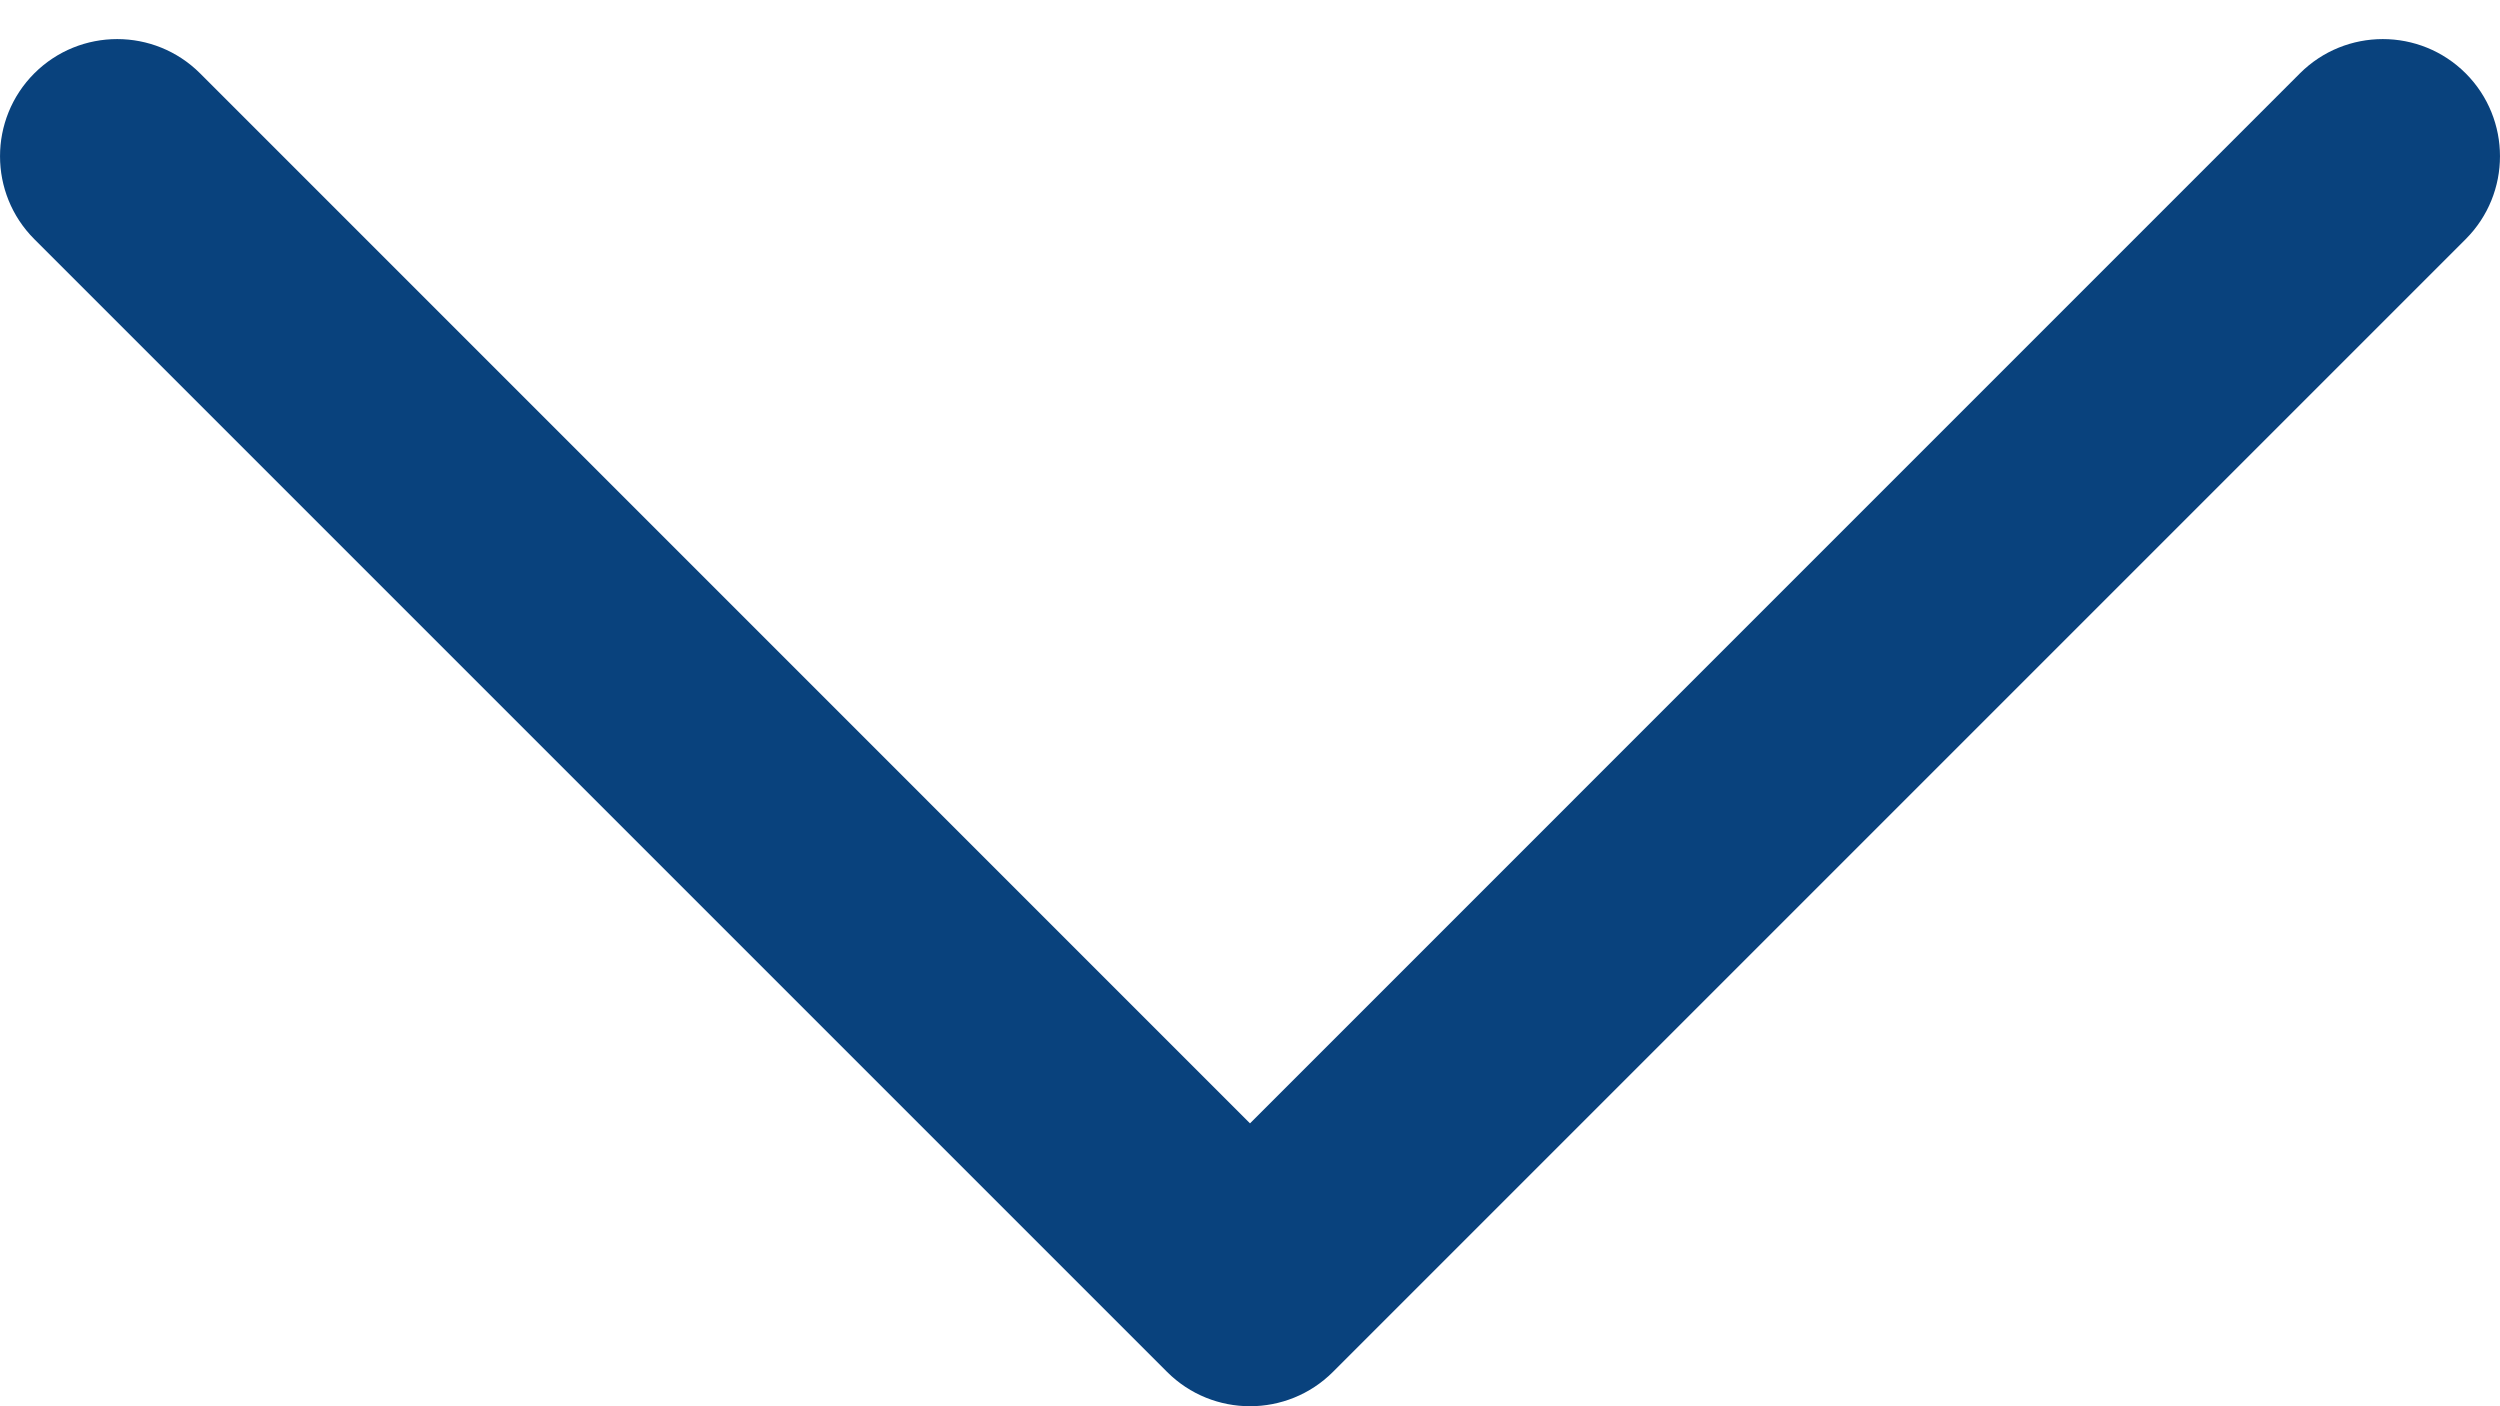 <svg width="32" height="18" viewBox="0 0 32 18" fill="none" xmlns="http://www.w3.org/2000/svg">
<path d="M0.439 0.939C1.025 0.354 1.975 0.354 2.561 0.939L16 14.379L29.439 0.939C30.025 0.354 30.975 0.354 31.561 0.939C32.146 1.525 32.146 2.475 31.561 3.061L17.061 17.561C16.475 18.146 15.525 18.146 14.939 17.561L0.439 3.061C-0.146 2.475 -0.146 1.525 0.439 0.939Z" fill="#09427D"/>
</svg>
